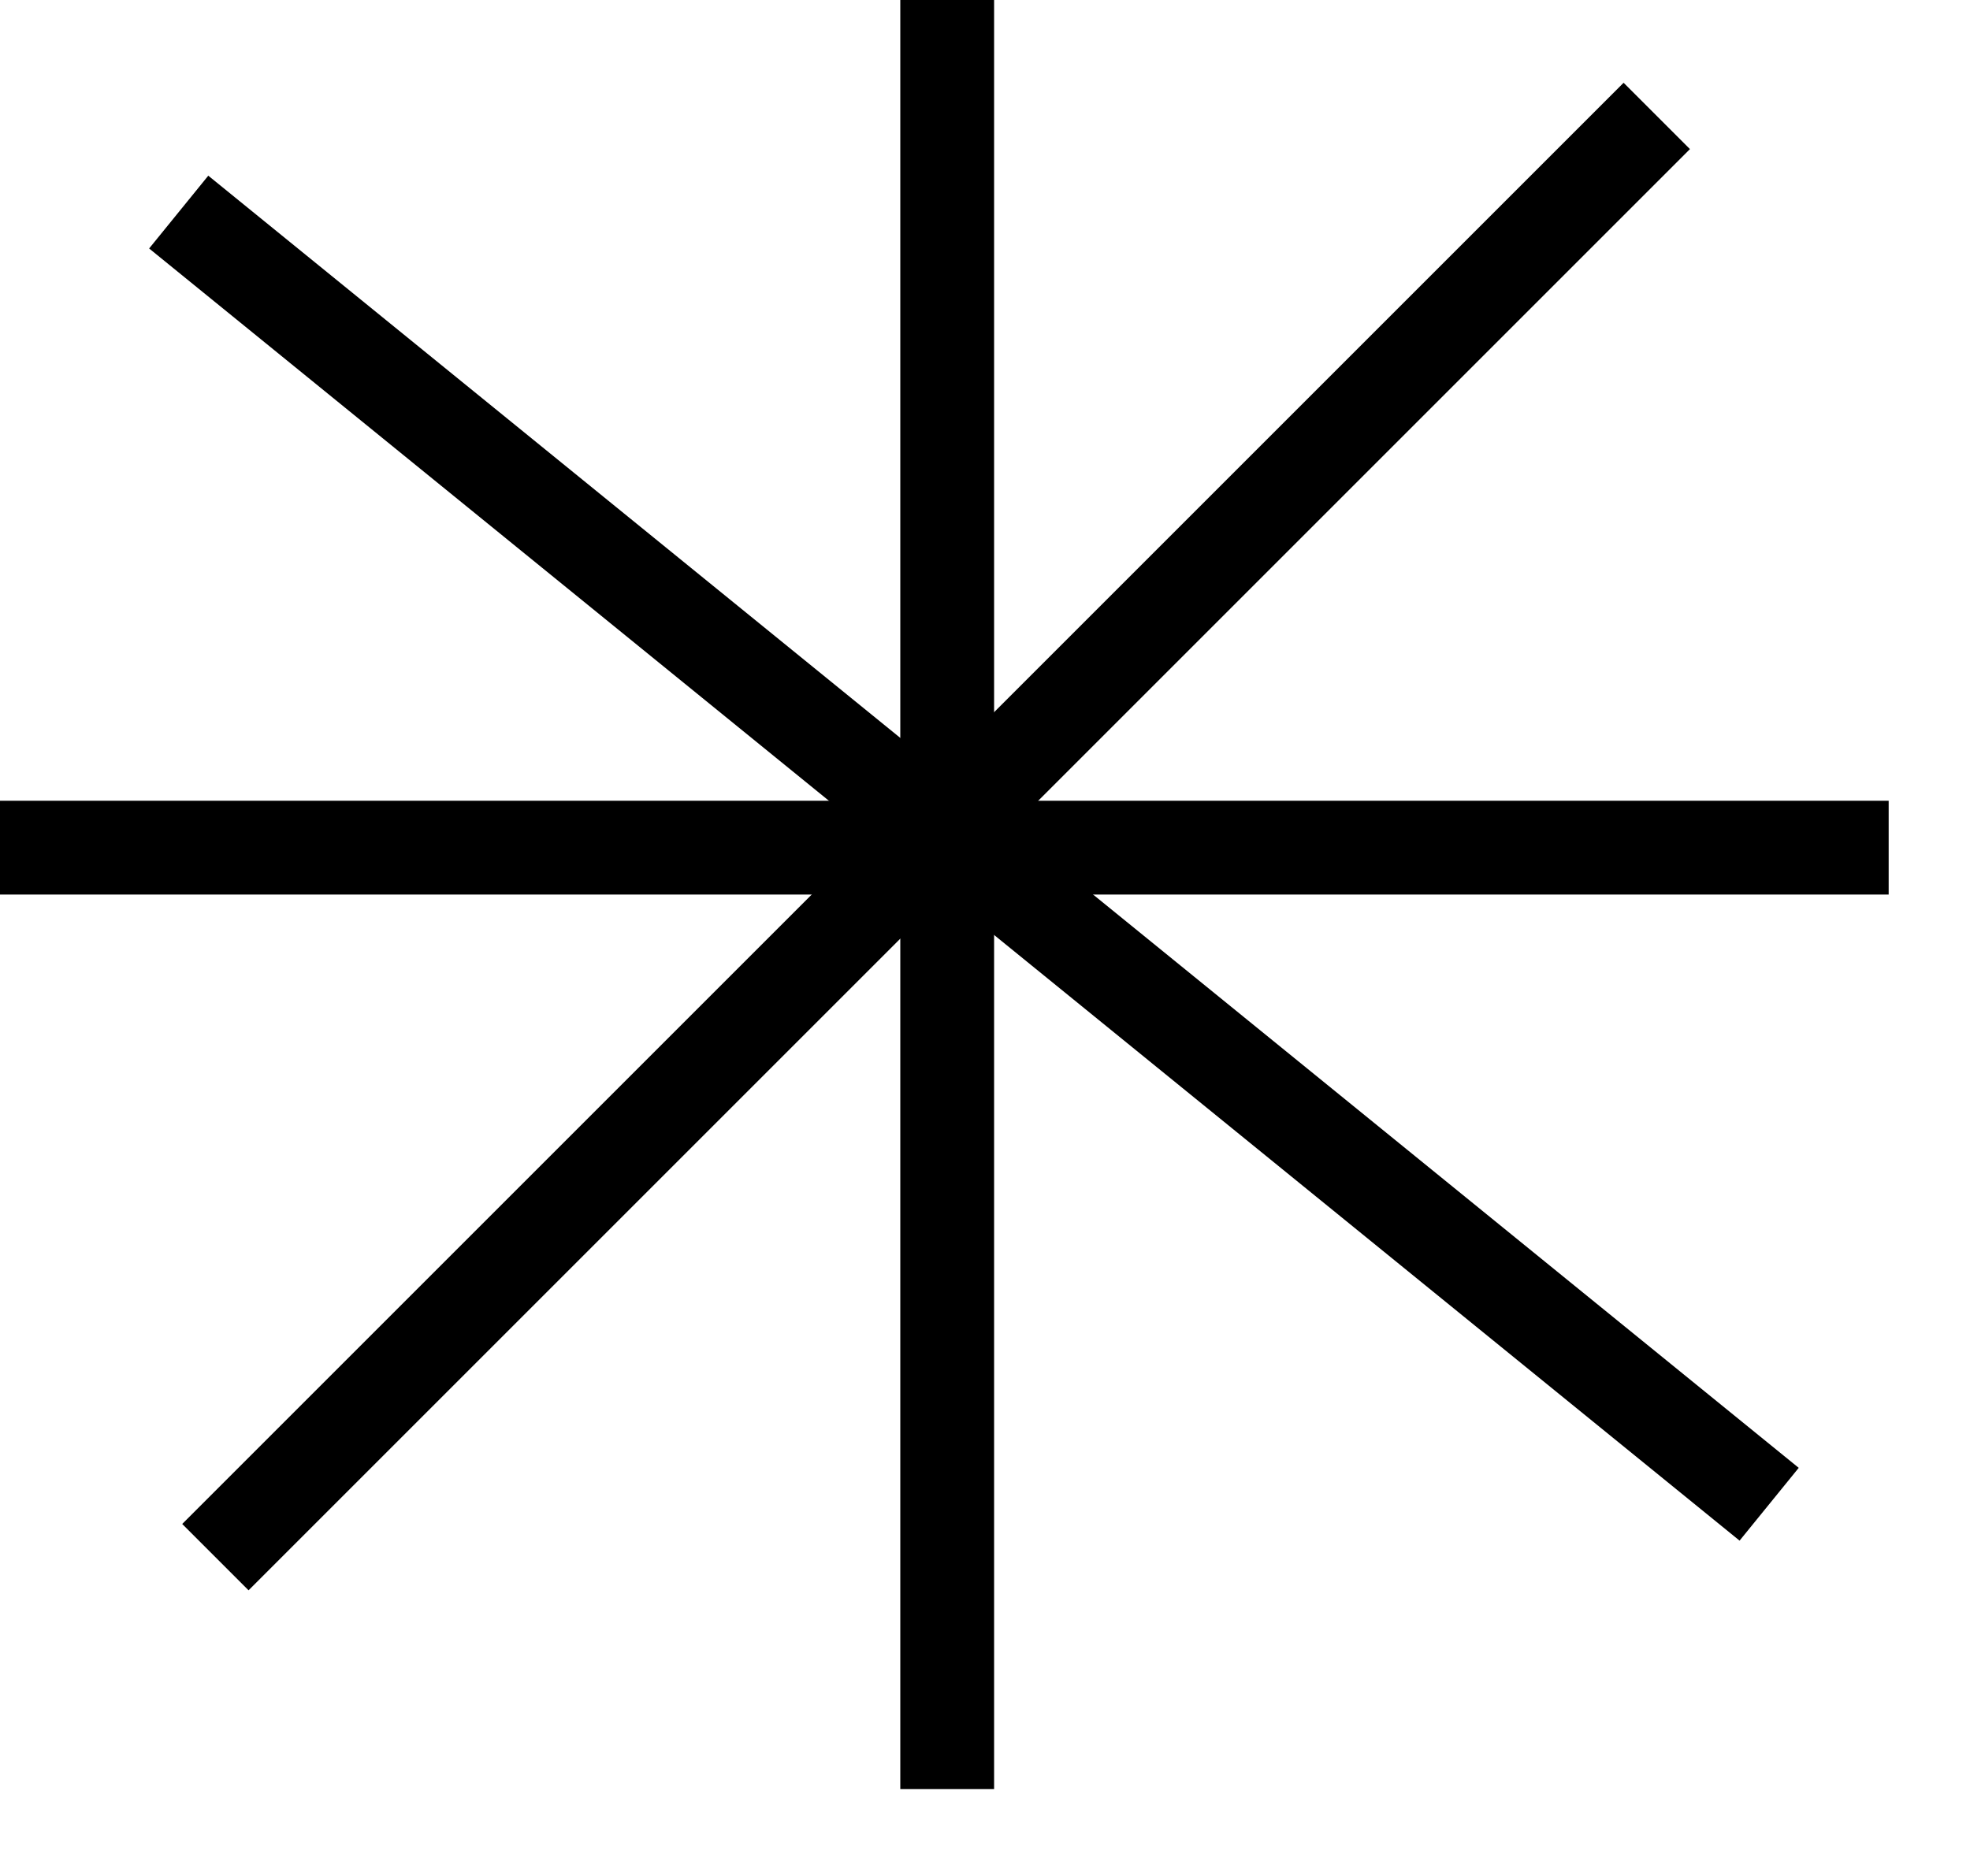 <svg width="21" height="20" viewBox="0 0 21 20" fill="none" xmlns="http://www.w3.org/2000/svg">
<line y1="9.037" x2="20.133" y2="9.037" stroke="currentColor"/>
<line x1="10.097" y1="19.074" x2="10.097" y2="-4.77056e-05" stroke="currentColor"/>
<line x1="2.296" y1="16.601" x2="17.661" y2="1.236" stroke="currentColor"/>
<line x1="1.905" y1="2.261" x2="18.859" y2="16.037" stroke="currentColor"/>
</svg>
